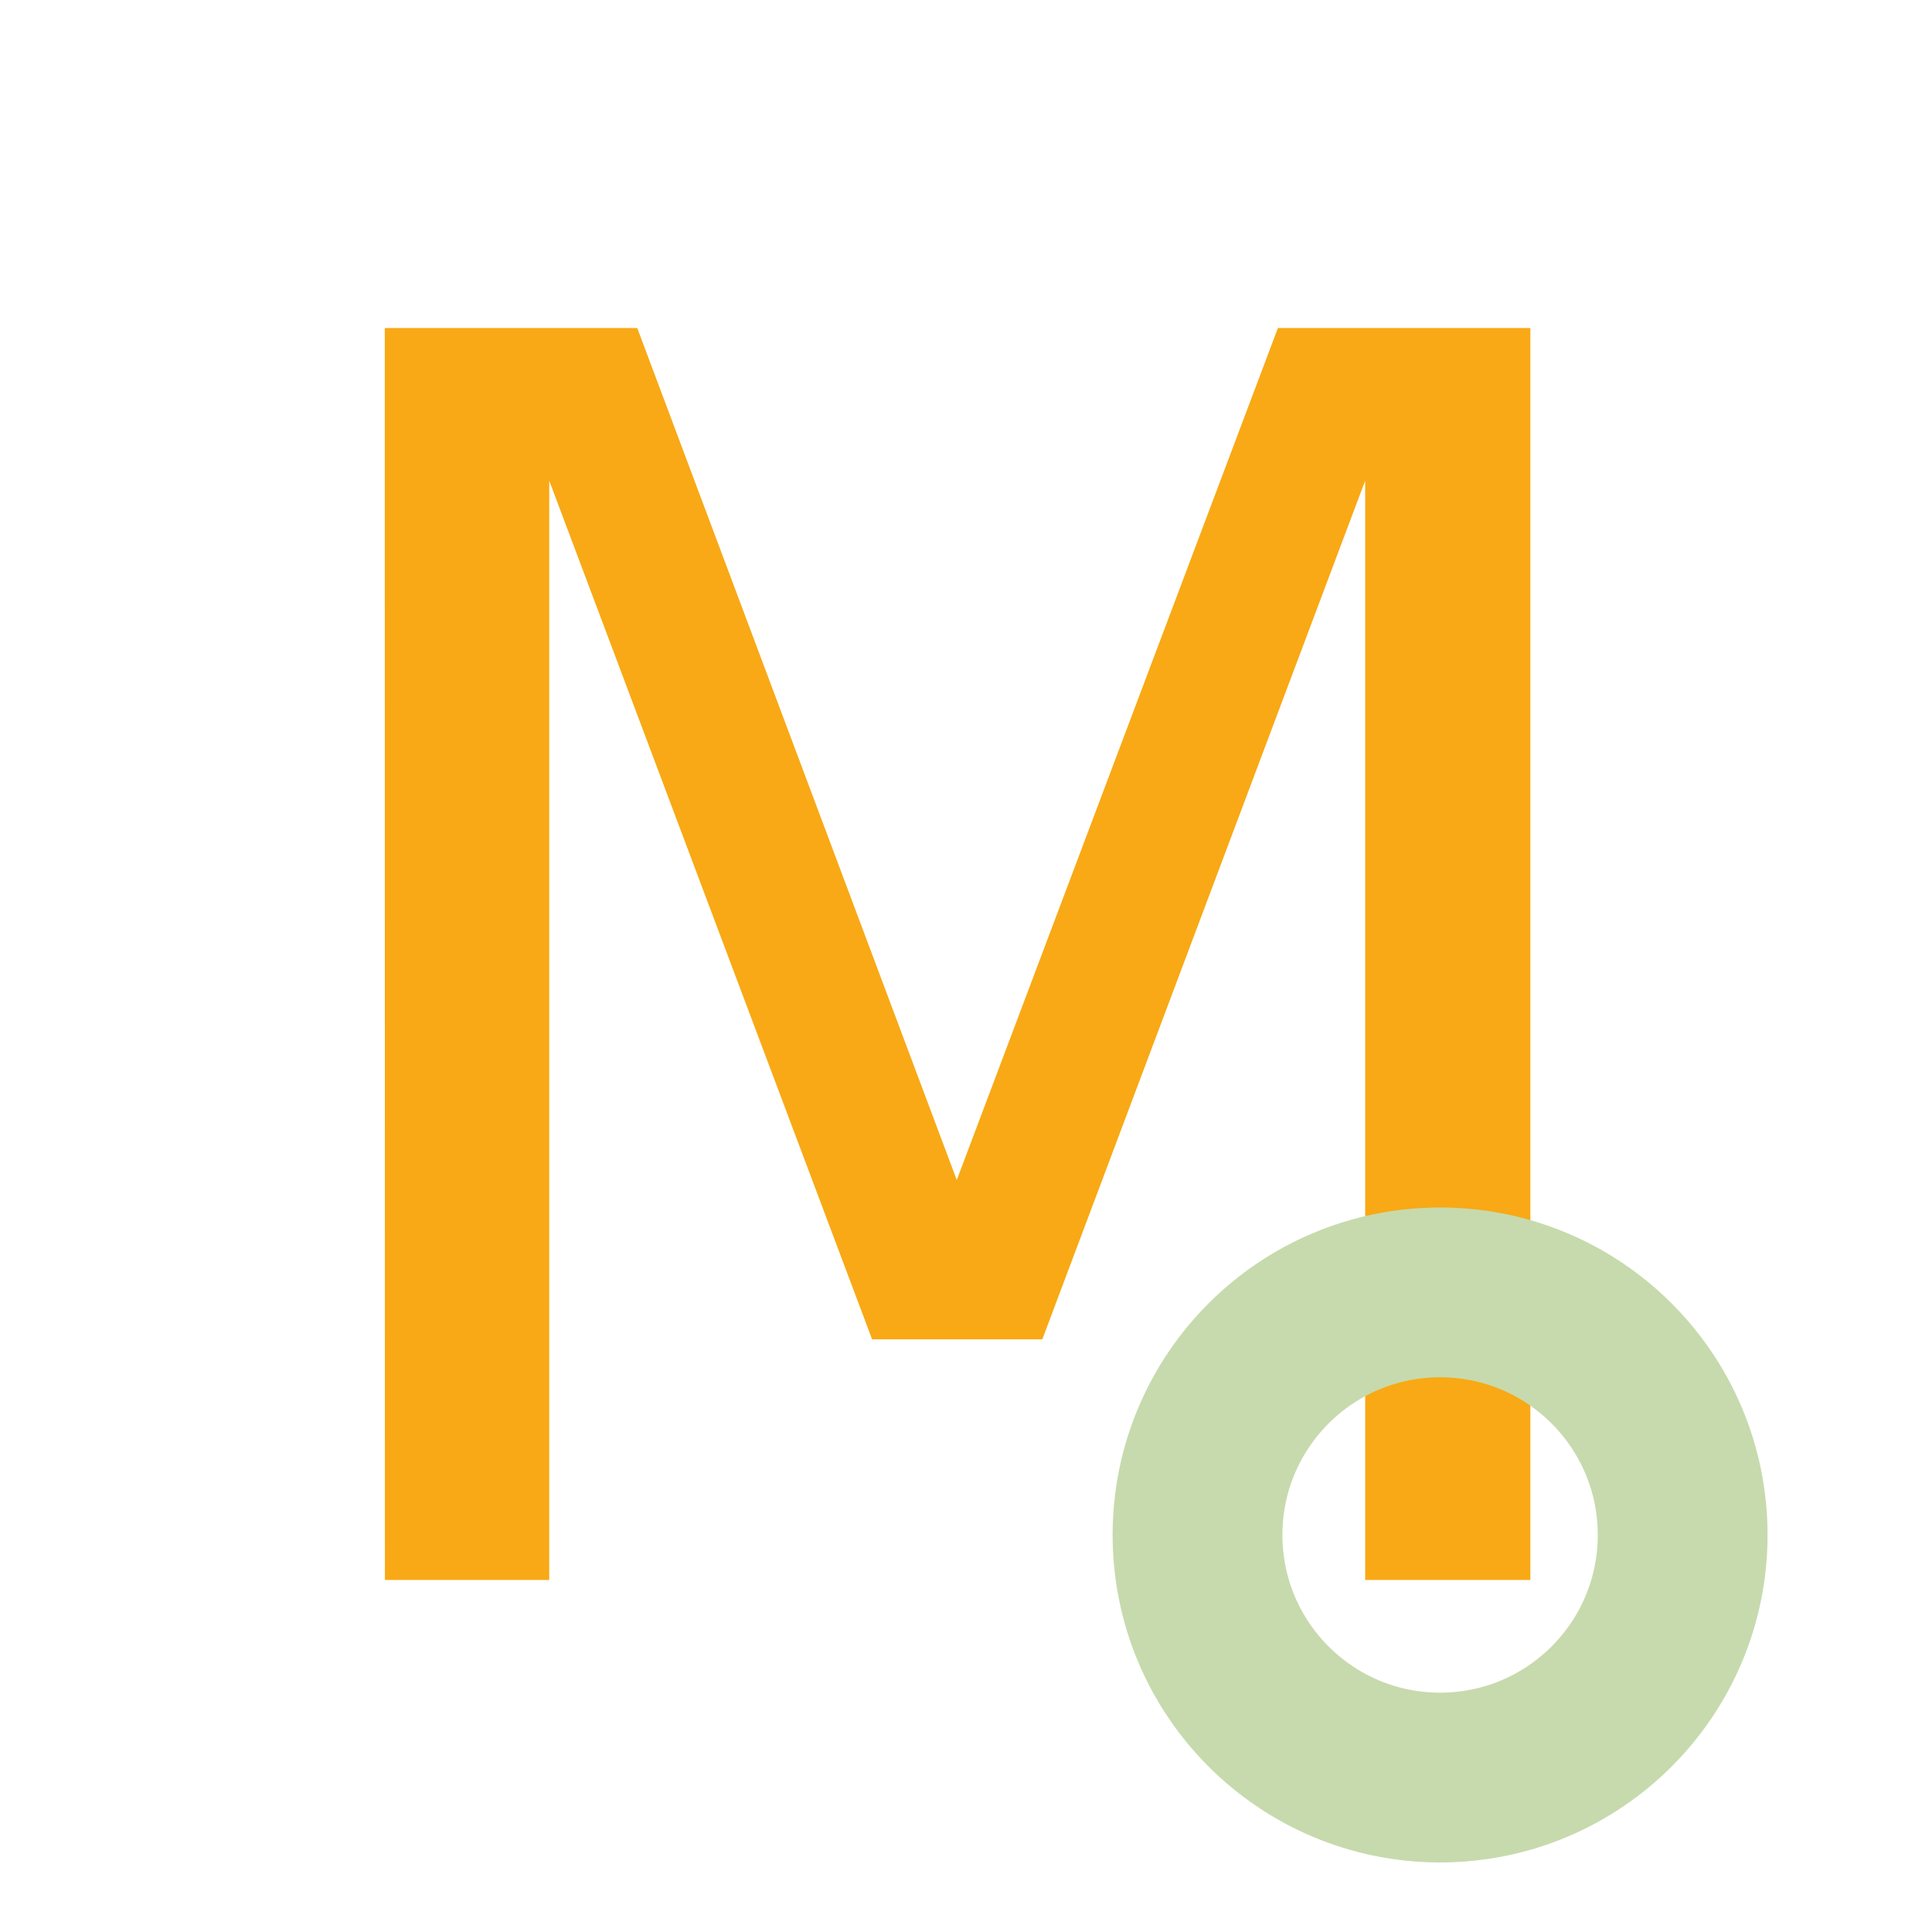 <?xml version="1.0" encoding="UTF-8"?>
<svg id="svg4" width="18" height="18" version="1.1" viewBox="0 0 18 18" xmlns="http://www.w3.org/2000/svg" xmlns:cc="http://creativecommons.org/ns#" xmlns:dc="http://purl.org/dc/elements/1.1/" xmlns:rdf="http://www.w3.org/1999/02/22-rdf-syntax-ns#">
	<g id="text827" aria-label="M">
		<path id="path4539" fill="#f8a915" d="m3.585 3.056h2.352l2.977 7.938 2.992-7.938h2.352v11.664h-1.539v-10.242l-3.008 8h-1.586l-3.008-8v10.242h-1.531z" style="font-feature-settings:normal;font-variant-caps:normal;font-variant-ligatures:normal;font-variant-numeric:normal"/>
	</g>
	<g id="layer1" transform="translate(-3.63 3.89)">
		<circle id="circle2" cx="17.047" cy="10.411" r="2.26" fill="none" stroke="#C7DAAD" stroke-width="1.582"/>
	</g>
</svg>
